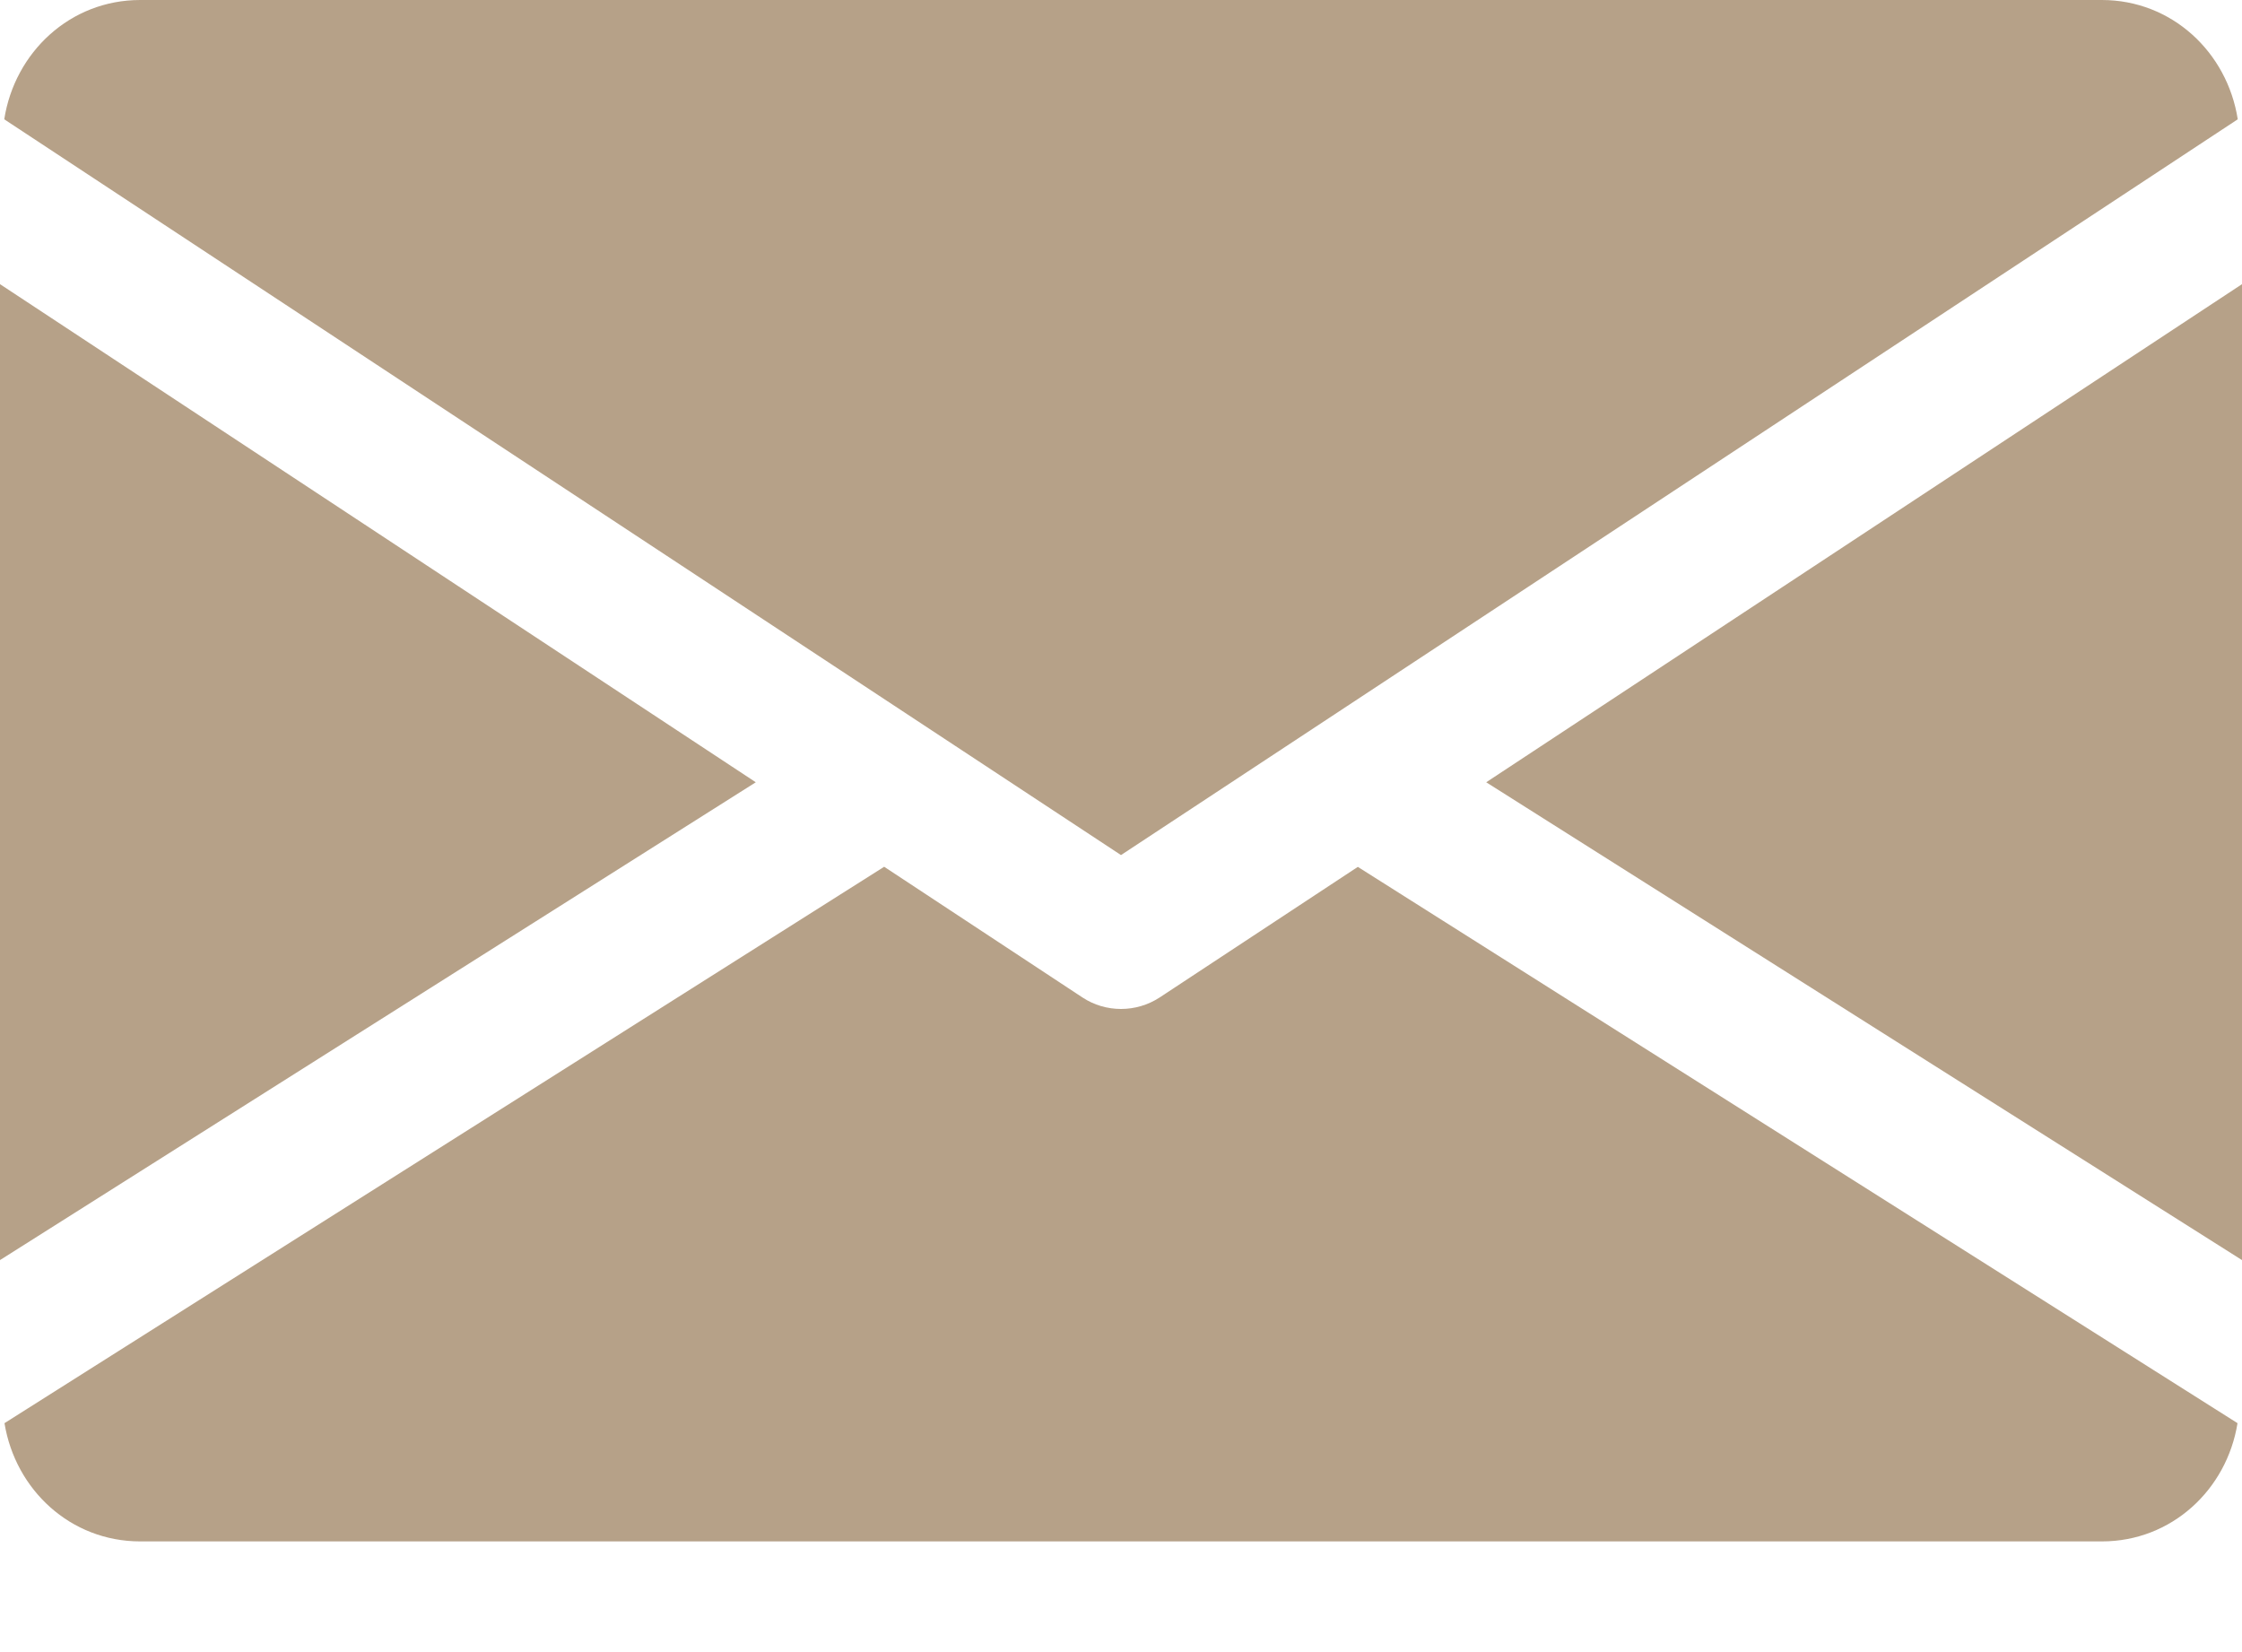 <svg width="19" height="14" viewBox="0 0 19 14" fill="none" xmlns="http://www.w3.org/2000/svg">
<path d="M12.595 6.629L19 10.678V2.408L12.595 6.629Z" fill="#B6A188"/>
<path d="M0 2.408V10.678L6.405 6.629L0 2.408Z" fill="#B6A188"/>
<path d="M17.812 0H1.188C0.595 0 0.125 0.442 0.036 1.011L9.5 7.246L18.964 1.011C18.875 0.442 18.405 0 17.812 0Z" fill="#B6A188"/>
<path d="M11.507 7.346L9.827 8.453C9.727 8.518 9.614 8.55 9.5 8.55C9.386 8.55 9.273 8.518 9.174 8.453L7.493 7.345L0.038 12.06C0.13 12.624 0.597 13.062 1.188 13.062H17.813C18.403 13.062 18.871 12.624 18.962 12.06L11.507 7.346Z" fill="#B6A188"/>
</svg>
